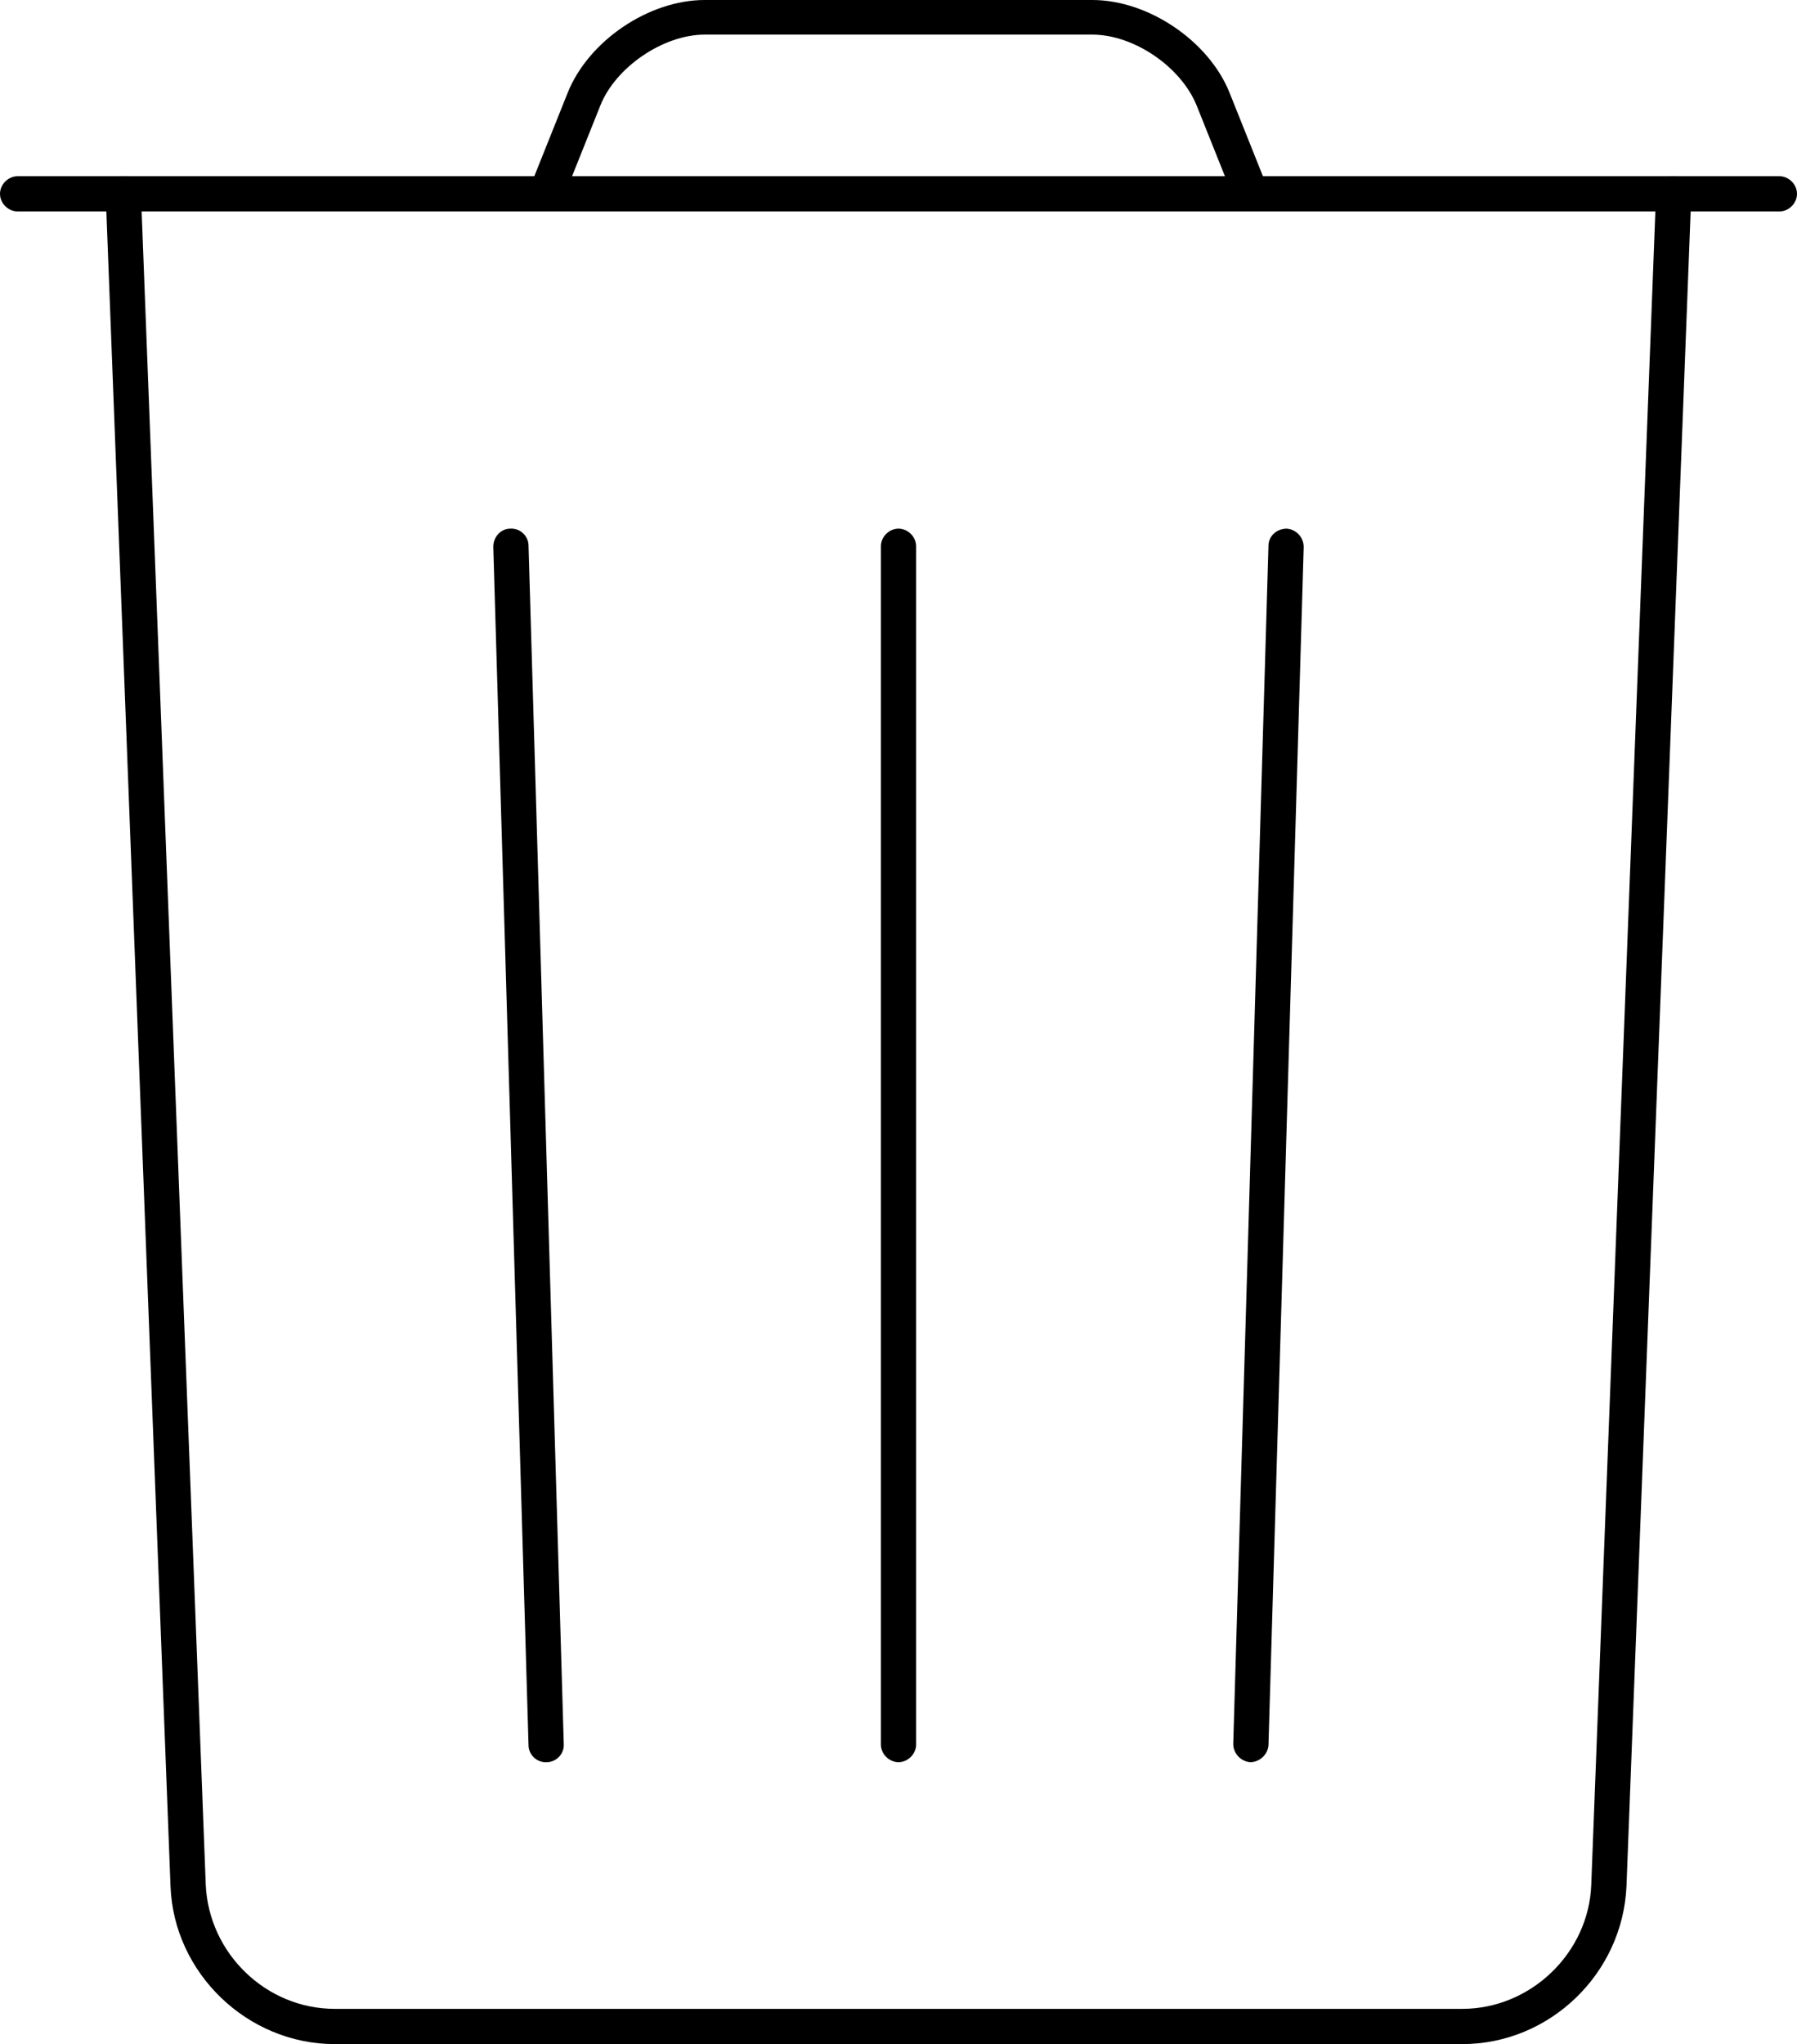 <?xml version="1.0" encoding="utf-8"?>
<!-- Generator: Adobe Illustrator 25.2.0, SVG Export Plug-In . SVG Version: 6.00 Build 0)  -->
<svg version="1.1" id="Layer_1" xmlns="http://www.w3.org/2000/svg" xmlns:xlink="http://www.w3.org/1999/xlink" x="0px" y="0px"
	 viewBox="0 0 285.6 324.8" style="enable-background:new 0 0 285.6 324.8;" xml:space="preserve">
<path d="M263.2,30.7l-10.3,268.8c-0.4,10.8-9.6,19.7-20.5,19.7H53.2c-10.9,0-20-8.8-20.5-19.7L22.4,30.7c-0.1-1.5-1.4-2.8-2.9-2.7
	c-1.5,0.1-2.8,1.4-2.7,2.9l10.3,268.8c0.5,13.8,12.2,25.1,26.1,25.1h179.2c13.9,0,25.5-11.2,26.1-25.1l10.3-268.8
	c0.1-1.5-1.1-2.8-2.7-2.9C264.6,27.9,263.3,29.1,263.2,30.7L263.2,30.7z"/>
<path d="M140,86.8v190.4c0,1.5,1.3,2.8,2.8,2.8s2.8-1.3,2.8-2.8V86.8c0-1.5-1.3-2.8-2.8-2.8S140,85.3,140,86.8z"/>
<path d="M78.4,86.9L84,277.3c0,1.5,1.3,2.8,2.9,2.7c1.5,0,2.8-1.3,2.7-2.9L84,86.7c0-1.5-1.3-2.8-2.9-2.7
	C79.6,84,78.4,85.3,78.4,86.9L78.4,86.9z"/>
<path d="M201.6,86.7L196,277.1c0,1.5,1.2,2.8,2.7,2.9c1.5,0,2.8-1.2,2.9-2.7l5.6-190.4c0-1.5-1.2-2.8-2.7-2.9
	C202.9,84,201.6,85.2,201.6,86.7L201.6,86.7z"/>
<path d="M2.8,33.6h280c1.5,0,2.8-1.3,2.8-2.8c0-1.5-1.3-2.8-2.8-2.8H2.8C1.3,28,0,29.3,0,30.8C0,32.3,1.3,33.6,2.8,33.6z"/>
<path d="M89.4,31.8l6-15c2.4-6.1,10-11.3,16.6-11.3h61.6c6.6,0,14.1,5.1,16.6,11.3l6,15l5.2-2.1l-6-15C192.1,6.5,182.5,0,173.6,0
	H112c-8.9,0-18.5,6.5-21.8,14.8l-6,15L89.4,31.8z"/>
</svg>
